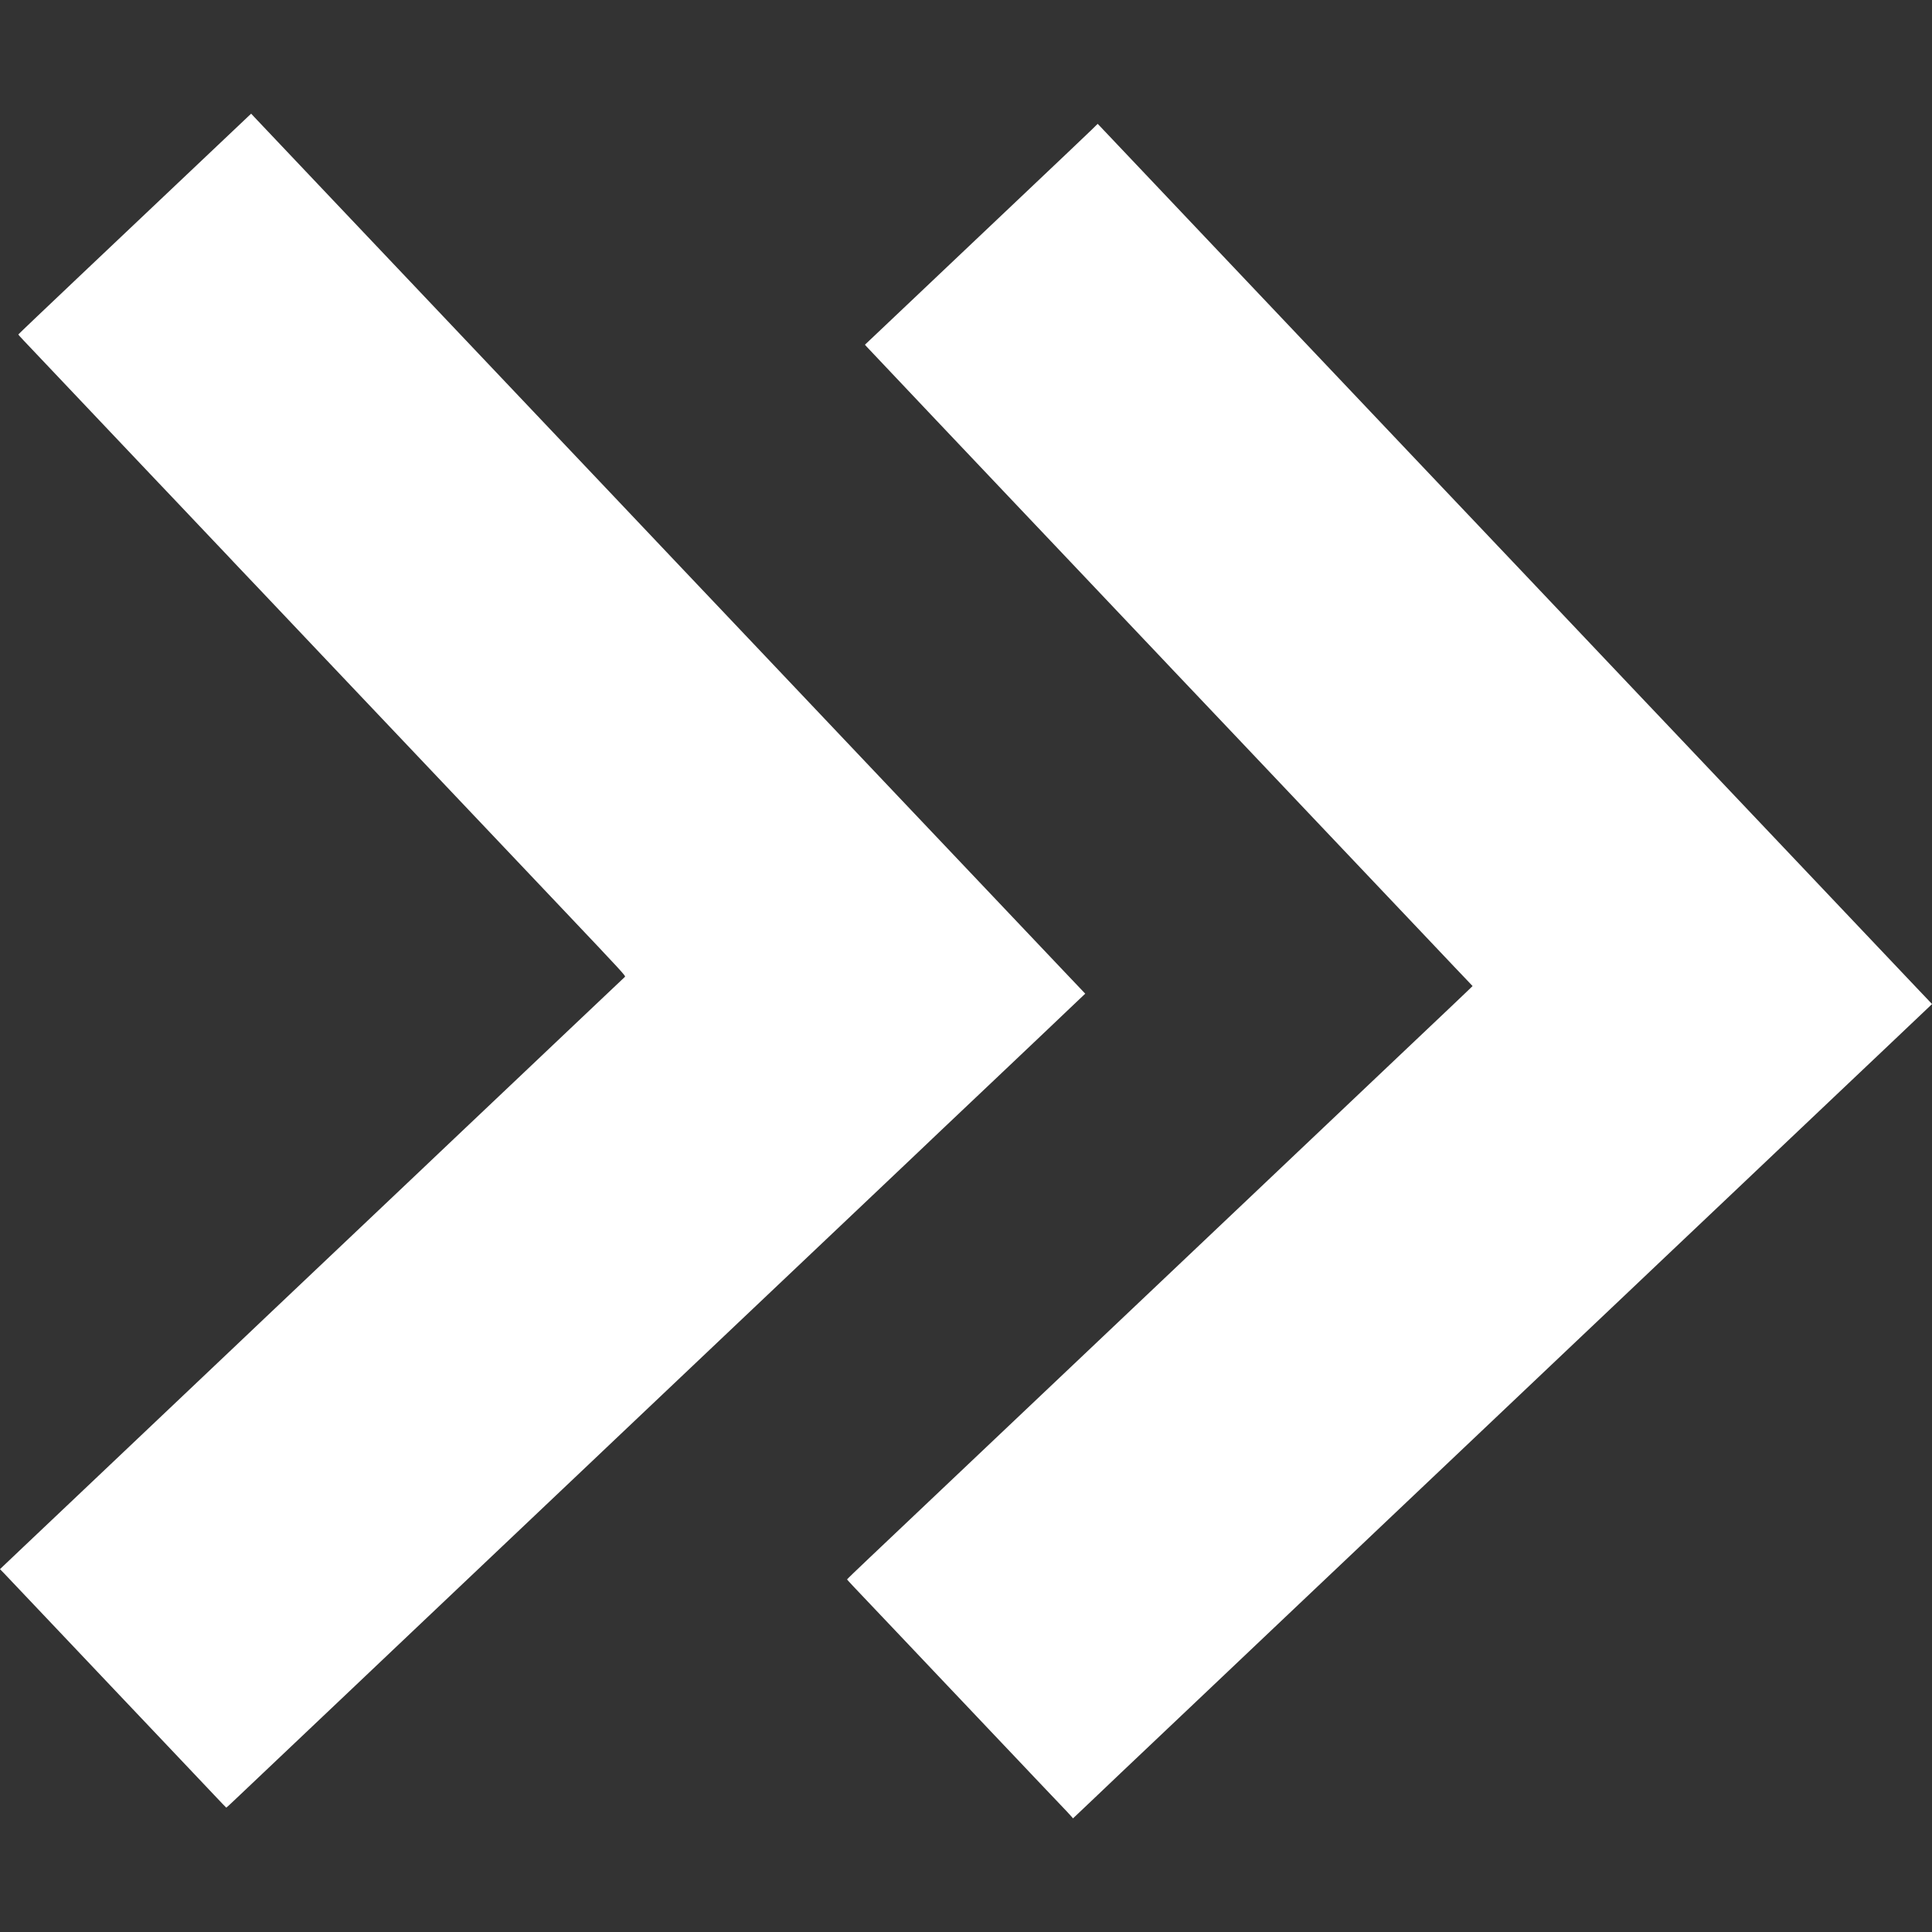 <?xml version="1.0" encoding="UTF-8" standalone="no"?>
<svg
   xmlns:dc="http://purl.org/dc/elements/1.1/"
   xmlns:cc="http://creativecommons.org/ns#"
   xmlns:rdf="http://www.w3.org/1999/02/22-rdf-syntax-ns#"
   xmlns:svg="http://www.w3.org/2000/svg"
   xmlns="http://www.w3.org/2000/svg"
   xmlns:sodipodi="http://sodipodi.sourceforge.net/DTD/sodipodi-0.dtd"
   xmlns:inkscape="http://www.inkscape.org/namespaces/inkscape"
   width="200mm"
   height="200mm"
   viewBox="0 0 200 200"
   version="1.1"
   id="svg8"
   inkscape:version="1.0.1 (3bc2e813f5, 2020-09-07)"
   sodipodi:docname="ArrowRight.svg"
   inkscape:export-filename="E:\scieboFH\PL2\GHEtool-main\GHEtool\ArrowRight.png"
   inkscape:export-xdpi="99"
   inkscape:export-ydpi="99">
  <rect x="0" y="0" width="200" height="200" fill="#333333" stroke="none"/>
  <defs
     id="defs2" />
  <sodipodi:namedview
     id="base"
     pagecolor="#ffffff"
     bordercolor="#666666"
     borderopacity="1.0"
     inkscape:pageopacity="0.0"
     inkscape:pageshadow="2"
     inkscape:zoom="0.98994949"
     inkscape:cx="396.38178"
     inkscape:cy="424.9245"
     inkscape:document-units="mm"
     inkscape:current-layer="layer1"
     inkscape:document-rotation="0"
     showgrid="false"
     inkscape:window-width="1920"
     inkscape:window-height="1027"
     inkscape:window-x="1912"
     inkscape:window-y="-8"
     inkscape:window-maximized="1" />
  <g
     inkscape:label="Ebene 1"
     inkscape:groupmode="layer"
     id="layer1">
    <path
       style="fill:#ffffff;stroke-width:0.058"
       d="m 110.914,188.043 c -0.087,-0.105 -0.347,-0.387 -0.578,-0.628 -0.231,-0.241 -0.968,-1.015 -1.638,-1.721 -0.67,-0.706 -1.406,-1.481 -1.635,-1.721 -0.229,-0.241 -0.925,-0.976 -1.546,-1.634 -0.621,-0.658 -1.344,-1.419 -1.606,-1.692 -0.262,-0.273 -1.22,-1.284 -2.129,-2.246 -0.909,-0.963 -1.854,-1.96 -2.1,-2.217 -0.246,-0.257 -0.956,-1.006 -1.579,-1.664 -1.987,-2.101 -4.264,-4.504 -4.752,-5.016 -0.26,-0.273 -0.995,-1.047 -1.633,-1.721 -0.638,-0.674 -1.36,-1.435 -1.605,-1.692 -1.317,-1.378 -2.42,-2.554 -2.428,-2.588 -0.005,-0.021 1.019,-1.009 2.276,-2.197 3.249,-3.07 26.613,-25.208 27.314,-25.881 0.321,-0.308 2.133,-2.025 4.026,-3.815 1.893,-1.791 3.652,-3.457 3.909,-3.704 0.257,-0.247 1.254,-1.192 2.217,-2.102 0.963,-0.909 1.96,-1.854 2.217,-2.1 0.257,-0.246 1.268,-1.204 2.246,-2.13 0.979,-0.926 1.99,-1.884 2.246,-2.13 0.257,-0.246 1.517,-1.44 2.801,-2.654 1.284,-1.214 2.557,-2.422 2.83,-2.684 0.273,-0.262 2.531,-2.402 5.018,-4.757 5.41,-5.122 6.526,-6.181 7.169,-6.802 l 0.489,-0.472 -0.659,-0.695 c -0.362,-0.382 -0.873,-0.918 -1.135,-1.191 -0.262,-0.273 -2.152,-2.268 -4.201,-4.434 -2.049,-2.166 -3.941,-4.161 -4.204,-4.434 -0.263,-0.273 -3.375,-3.555 -6.914,-7.293 -3.539,-3.738 -6.885,-7.27 -7.434,-7.847 -0.549,-0.578 -1.508,-1.588 -2.131,-2.246 -0.623,-0.658 -1.332,-1.406 -1.577,-1.663 -0.245,-0.257 -0.967,-1.018 -1.606,-1.692 -0.638,-0.674 -1.174,-1.239 -1.192,-1.255 -0.017,-0.016 -0.24,-0.253 -0.495,-0.525 -0.255,-0.272 -0.677,-0.718 -0.937,-0.991 -0.26,-0.273 -0.982,-1.034 -1.605,-1.692 -0.622,-0.658 -1.332,-1.406 -1.577,-1.663 -0.245,-0.257 -1.203,-1.268 -2.128,-2.246 -0.925,-0.979 -1.882,-1.99 -2.127,-2.246 -0.244,-0.257 -0.679,-0.716 -0.967,-1.02 -0.287,-0.304 -0.76,-0.803 -1.051,-1.109 -0.501,-0.527 -1.203,-1.267 -2.186,-2.305 -0.643,-0.68 -1.584,-1.671 -2.187,-2.306 -2.859,-3.008 -16.27,-17.172 -16.41,-17.332 l -0.182,-0.208 0.857,-0.809 c 0.472,-0.445 1.33,-1.259 1.908,-1.808 0.578,-0.549 2.087,-1.98 3.355,-3.178 1.268,-1.198 2.528,-2.393 2.801,-2.655 0.273,-0.262 3.528,-3.347 7.235,-6.855 3.706,-3.508 7.008,-6.644 7.337,-6.968 l 0.598,-0.589 0.255,0.262 c 0.14,0.144 2.677,2.822 5.638,5.95 2.96,3.129 5.598,5.912 5.86,6.185 0.445,0.462 10.8,11.39 20.679,21.821 2.355,2.487 4.484,4.732 4.731,4.989 0.247,0.257 1.193,1.254 2.104,2.217 0.91,0.963 1.855,1.96 2.1,2.217 0.244,0.257 0.718,0.756 1.053,1.109 0.335,0.353 0.821,0.865 1.08,1.138 0.607,0.637 1.155,1.216 3.151,3.326 2.067,2.185 5.74,6.061 6.357,6.71 0.26,0.273 0.745,0.785 1.079,1.138 0.334,0.353 0.806,0.852 1.05,1.109 0.244,0.257 0.965,1.018 1.603,1.692 0.638,0.674 1.373,1.448 1.635,1.721 0.262,0.273 5.973,6.298 12.693,13.39 6.719,7.092 12.912,13.625 13.762,14.519 l 1.545,1.625 -0.317,0.303 c -0.174,0.167 -1.105,1.049 -2.067,1.96 -0.963,0.911 -1.96,1.858 -2.217,2.104 -0.257,0.246 -2.528,2.398 -5.047,4.781 -2.519,2.383 -4.803,4.548 -5.076,4.811 -0.273,0.263 -3.016,2.865 -6.097,5.781 -3.081,2.916 -6.126,5.801 -6.768,6.411 -1.372,1.304 -1.874,1.78 -2.742,2.601 -0.353,0.334 -0.852,0.807 -1.109,1.052 -0.257,0.245 -2.777,2.632 -5.601,5.306 -2.824,2.673 -5.344,5.063 -5.601,5.31 -0.257,0.247 -3.526,3.346 -7.264,6.886 -3.738,3.541 -7.007,6.639 -7.264,6.884 -0.257,0.246 -0.729,0.694 -1.05,0.997 -0.321,0.302 -0.833,0.789 -1.138,1.081 -0.305,0.292 -2.353,2.232 -4.552,4.311 -2.198,2.079 -4.207,3.982 -4.463,4.229 -0.257,0.247 -3.775,3.583 -7.818,7.412 -4.043,3.829 -7.562,7.162 -7.818,7.407 -0.257,0.245 -0.742,0.706 -1.078,1.026 -0.336,0.32 -0.862,0.819 -1.167,1.111 -0.305,0.291 -1.032,0.981 -1.614,1.532 l -1.059,1.003 z m -88.768,-2.249 c -0.688,-0.729 -1.688,-1.785 -2.222,-2.347 -0.534,-0.562 -2.451,-2.583 -4.258,-4.493 -1.808,-1.909 -3.476,-3.668 -3.707,-3.909 -0.231,-0.241 -2.843,-2.997 -5.804,-6.126 -2.961,-3.129 -5.557,-5.867 -5.769,-6.085 L 5e-7,162.439 l 0.409,-0.392 c 0.225,-0.215 0.672,-0.639 0.992,-0.942 0.32,-0.303 0.792,-0.751 1.049,-0.996 0.257,-0.245 2.278,-2.161 4.493,-4.256 2.214,-2.096 4.236,-4.012 4.493,-4.258 0.257,-0.246 1.504,-1.429 2.771,-2.627 1.268,-1.198 2.541,-2.406 2.83,-2.683 0.289,-0.277 2.035,-1.932 3.88,-3.678 1.845,-1.746 3.591,-3.4 3.88,-3.678 0.289,-0.277 1.536,-1.461 2.771,-2.631 7.52,-7.119 15.854,-15.015 16.278,-15.422 0.273,-0.262 1.034,-0.985 1.692,-1.607 0.658,-0.622 1.656,-1.568 2.217,-2.102 0.562,-0.533 3.332,-3.157 6.155,-5.831 2.824,-2.673 5.344,-5.063 5.601,-5.31 0.374,-0.359 4.772,-4.521 5.181,-4.903 0.1,-0.093 -0.209,-0.43 -6.442,-7.007 -3.601,-3.8 -6.971,-7.355 -7.489,-7.901 -2.456,-2.586 -3.461,-3.646 -8.462,-8.927 -2.948,-3.113 -5.574,-5.883 -5.837,-6.155 -0.263,-0.273 -1.694,-1.782 -3.181,-3.355 -1.487,-1.572 -3.153,-3.332 -3.702,-3.909 -0.55,-0.578 -1.744,-1.838 -2.654,-2.801 -0.91,-0.963 -1.871,-1.974 -2.134,-2.246 -0.263,-0.273 -0.549,-0.575 -0.636,-0.671 -0.086,-0.096 -0.307,-0.333 -0.491,-0.525 -0.184,-0.193 -0.856,-0.901 -1.495,-1.575 -0.639,-0.674 -1.361,-1.435 -1.604,-1.692 -0.244,-0.257 -0.678,-0.716 -0.966,-1.02 -0.288,-0.304 -0.76,-0.803 -1.051,-1.109 -0.29,-0.305 -0.802,-0.844 -1.136,-1.197 -0.334,-0.353 -0.822,-0.865 -1.083,-1.138 -0.261,-0.273 -3.371,-3.555 -6.911,-7.293 -3.54,-3.738 -6.681,-7.054 -6.98,-7.367 -0.3,-0.313 -0.543,-0.589 -0.54,-0.613 0.002,-0.024 2.963,-2.843 6.578,-6.266 3.616,-3.423 8.963,-8.486 11.883,-11.252 2.92,-2.766 5.383,-5.099 5.474,-5.183 l 0.164,-0.154 0.301,0.321 c 0.165,0.176 0.737,0.78 1.27,1.342 0.533,0.562 3.617,3.817 6.854,7.235 7.582,8.006 7.951,8.395 8.518,8.985 0.262,0.273 3.583,3.778 7.381,7.789 3.798,4.011 7.12,7.516 7.383,7.789 0.263,0.273 2.902,3.056 5.864,6.185 2.962,3.129 5.822,6.148 6.356,6.71 0.534,0.562 1.716,1.809 2.627,2.771 0.911,0.963 1.87,1.974 2.131,2.246 0.261,0.273 1.206,1.27 2.101,2.217 0.895,0.947 1.84,1.944 2.102,2.217 0.262,0.273 3.62,3.817 7.464,7.877 3.843,4.059 7.19,7.591 7.436,7.847 0.524,0.546 1.84,1.934 9.018,9.51 2.918,3.081 6.259,6.603 7.423,7.829 l 2.116,2.227 -1.677,1.592 c -0.922,0.876 -1.913,1.819 -2.202,2.096 -0.289,0.277 -2.061,1.958 -3.938,3.735 -1.877,1.777 -4.175,3.952 -5.105,4.834 -0.931,0.882 -1.889,1.79 -2.13,2.017 -0.552,0.522 -1.629,1.547 -2.275,2.164 -0.273,0.26 -1.796,1.704 -3.384,3.208 -1.588,1.504 -3.098,2.935 -3.355,3.18 -0.257,0.245 -5.77,5.469 -12.252,11.608 -6.482,6.14 -12.009,11.378 -12.282,11.64 -0.273,0.262 -1.533,1.458 -2.801,2.657 -1.268,1.199 -2.515,2.38 -2.771,2.625 -0.782,0.746 -8.721,8.27 -17.445,16.534 -1.861,1.763 -3.607,3.419 -3.88,3.681 -0.273,0.262 -1.034,0.983 -1.692,1.604 -0.658,0.621 -1.406,1.329 -1.663,1.575 -0.257,0.245 -1.254,1.191 -2.217,2.102 -2.789,2.639 -6.141,5.816 -6.681,6.331 -0.714,0.682 -1.145,1.078 -1.173,1.076 -0.013,-8.8e-4 -0.586,-0.598 -1.274,-1.327 z"
       id="path847" />
  </g>
</svg>
